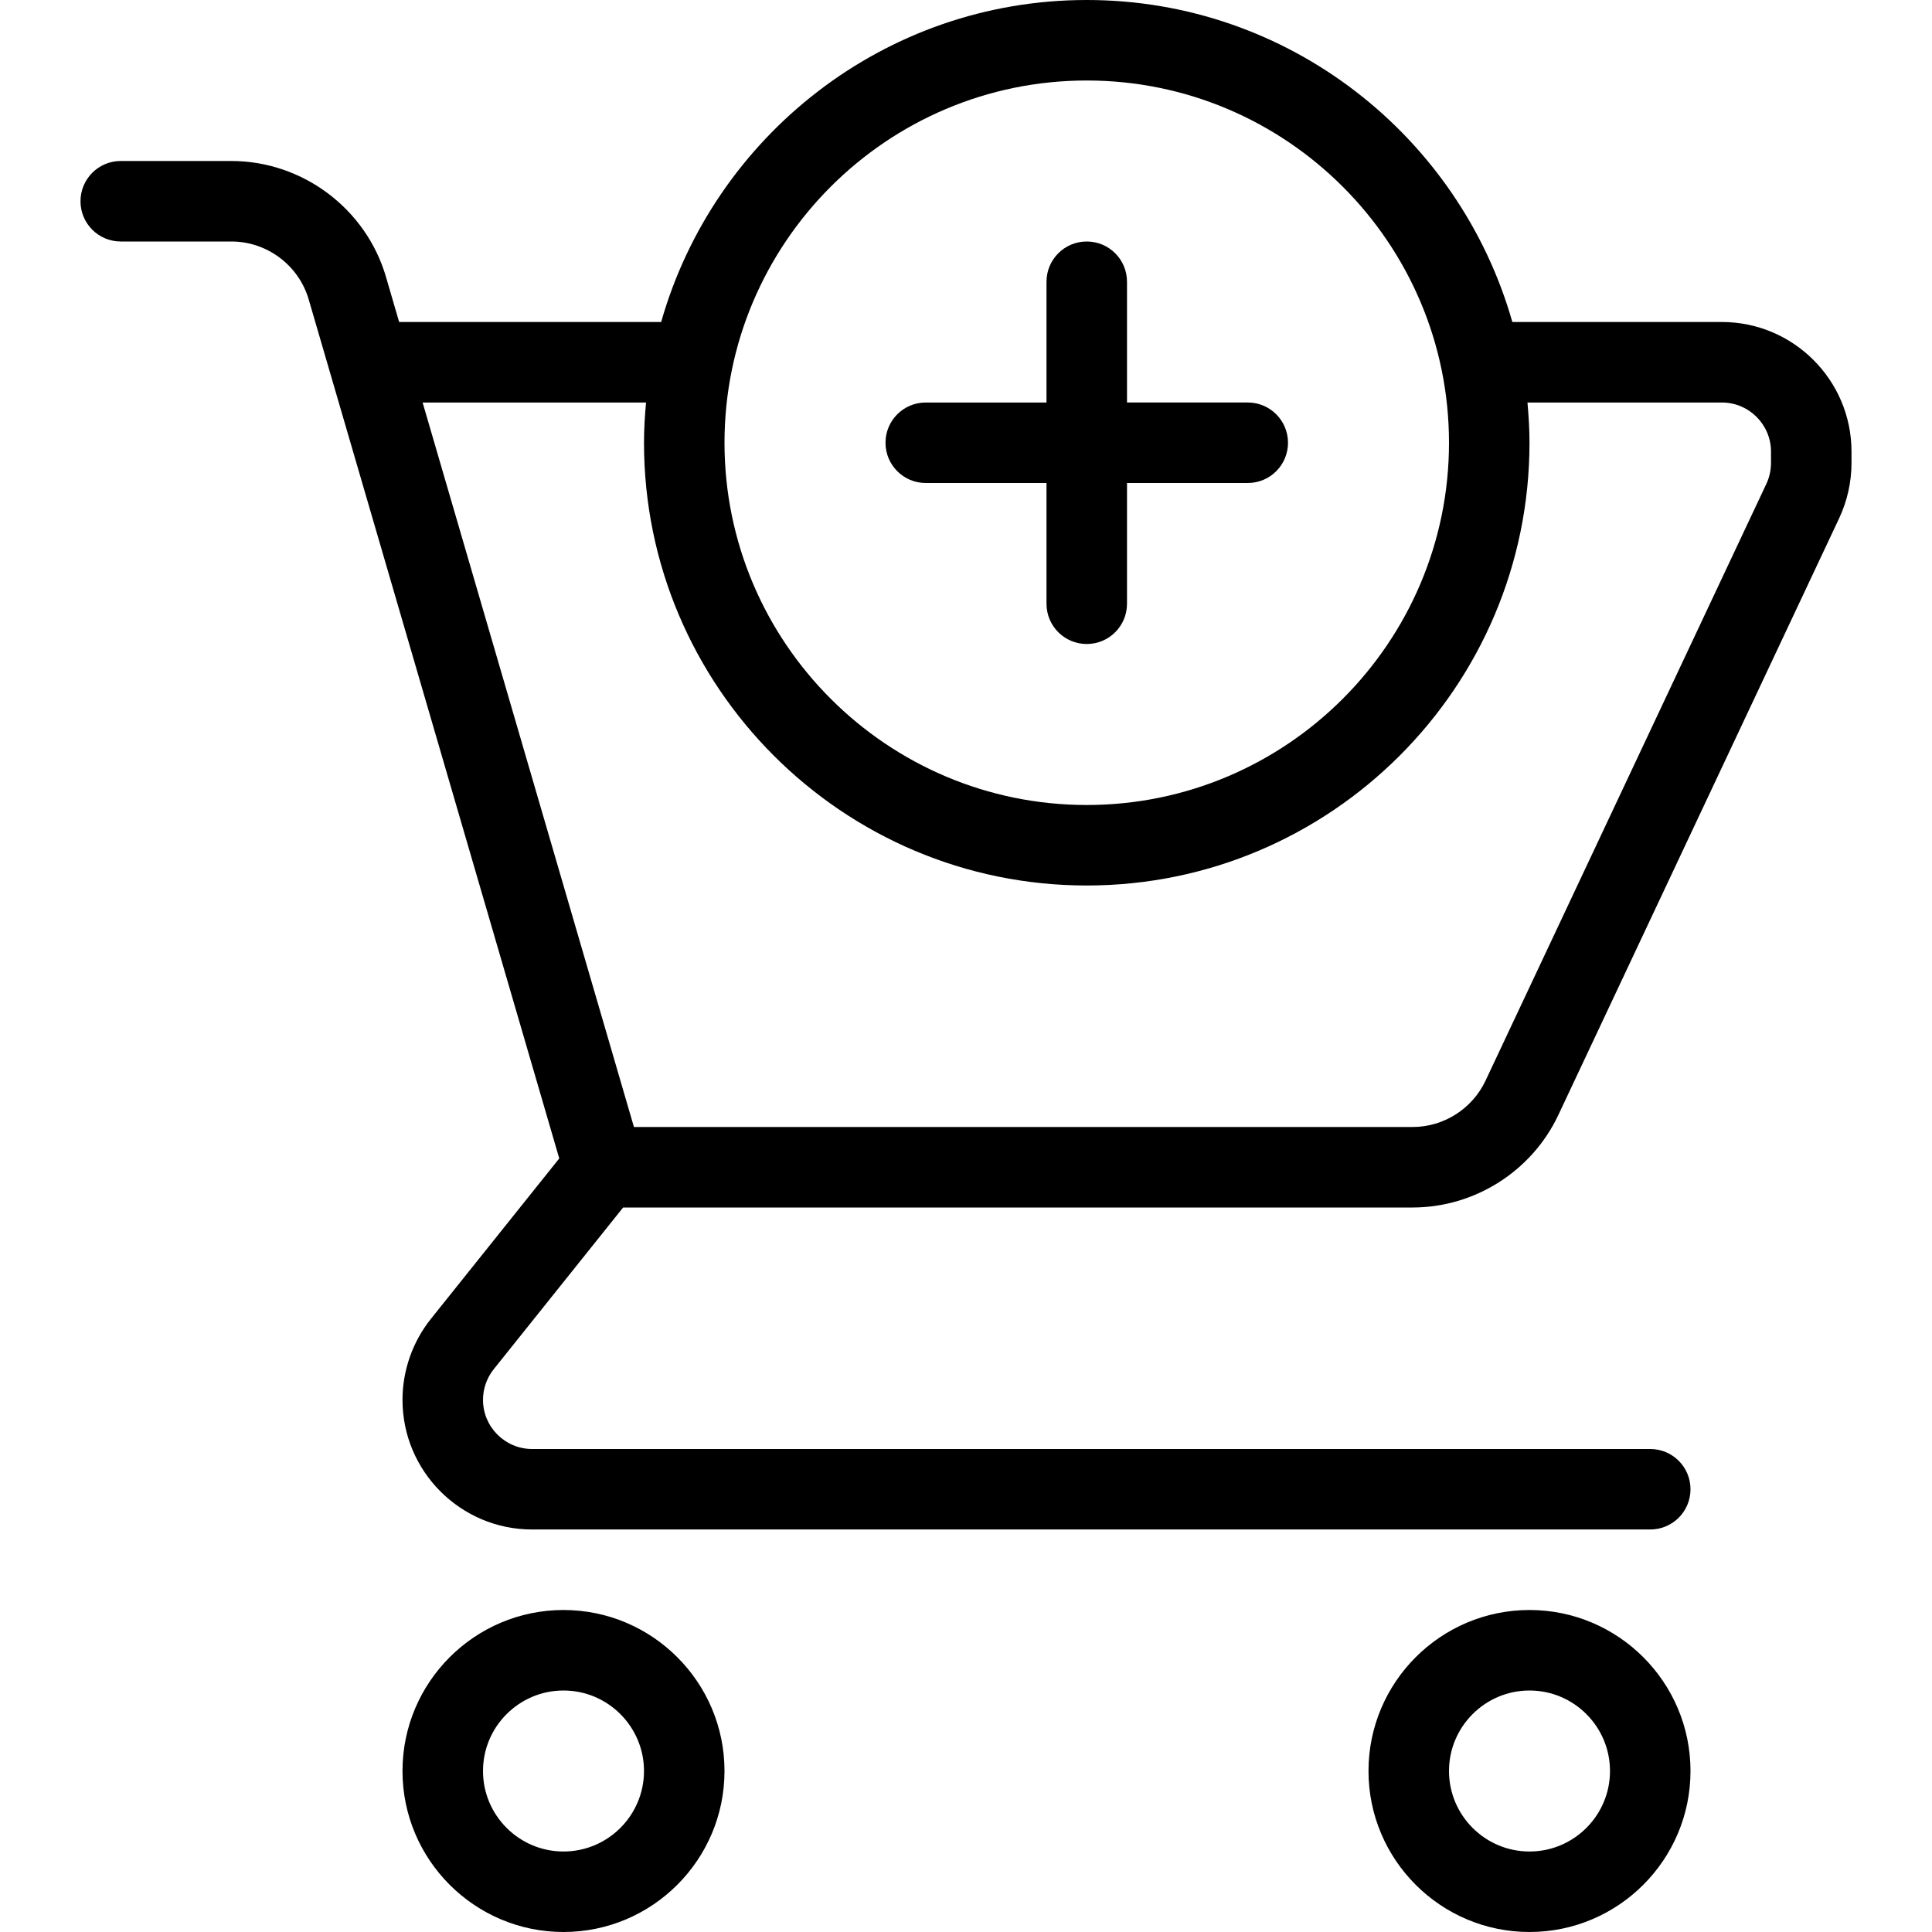 <?xml version="1.0" encoding="iso-8859-1"?>
<!-- Generator: Adobe Illustrator 19.0.0, SVG Export Plug-In . SVG Version: 6.00 Build 0)  -->
<svg version="1.1" id="Layer_1" xmlns="http://www.w3.org/2000/svg" xmlns:xlink="http://www.w3.org/1999/xlink" x="0px" y="0px"
	 viewBox="0 0 512 512" style="enable-background:new 0 0 512 512;" xml:space="preserve">
<g>
	<g>
		<g>
			<path d="M456.313,85.333h-55.527C386.809,36.16,341.594,0,288,0s-98.809,36.16-112.785,85.333h-69.441l-3.482-11.938
				c-5.271-18.094-22.115-30.729-40.958-30.729H32c-5.896,0-10.667,4.771-10.667,10.667C21.333,59.229,26.104,64,32,64h29.333
				c9.427,0,17.844,6.313,20.479,15.365L148.208,307l-34.021,42.521c-4.854,6.073-7.521,13.688-7.521,21.458
				c0,18.948,15.406,34.354,34.354,34.354h296.313c5.896,0,10.667-4.771,10.667-10.667S443.229,384,437.333,384H141.021
				c-7.177,0-13.021-5.844-13.021-13.021c0-2.948,1.01-5.844,2.854-8.135L165.133,320h209.221c16.448,0,31.604-9.615,38.615-24.5
				l74.438-158.177c2.135-4.552,3.26-9.604,3.26-14.615v-3.021C490.667,100.74,475.26,85.333,456.313,85.333z M288,21.333
				c52.938,0,96,43.063,96,96s-43.063,96-96,96s-96-43.063-96-96S235.063,21.333,288,21.333z M469.333,122.708
				c0,1.906-0.427,3.823-1.24,5.542l-74.427,158.167c-3.51,7.438-11.083,12.25-19.313,12.25H168l-56.004-192h59.211
				c-0.319,3.518-0.54,7.066-0.54,10.667c0,64.698,52.635,117.333,117.333,117.333s117.333-52.635,117.333-117.333
				c0-3.6-0.221-7.148-0.54-10.667h51.52c7.177,0,13.021,5.844,13.021,13.021V122.708z"/>
			<path d="M149.333,426.667c-23.531,0-42.667,19.135-42.667,42.667S125.802,512,149.333,512S192,492.865,192,469.333
				S172.865,426.667,149.333,426.667z M149.333,490.667c-11.76,0-21.333-9.573-21.333-21.333c0-11.76,9.573-21.333,21.333-21.333
				c11.76,0,21.333,9.573,21.333,21.333C170.667,481.094,161.094,490.667,149.333,490.667z"/>
			<path d="M405.333,426.667c-23.531,0-42.667,19.135-42.667,42.667S381.802,512,405.333,512S448,492.865,448,469.333
				S428.865,426.667,405.333,426.667z M405.333,490.667c-11.76,0-21.333-9.573-21.333-21.333c0-11.76,9.573-21.333,21.333-21.333
				c11.76,0,21.333,9.573,21.333,21.333C426.667,481.094,417.094,490.667,405.333,490.667z"/>
			<path d="M245.333,128h32v32c0,5.896,4.771,10.667,10.667,10.667s10.667-4.771,10.667-10.667v-32h32
				c5.896,0,10.667-4.771,10.667-10.667c0-5.896-4.771-10.667-10.667-10.667h-32v-32C298.667,68.771,293.896,64,288,64
				s-10.667,4.771-10.667,10.667v32h-32c-5.896,0-10.667,4.771-10.667,10.667C234.667,123.229,239.438,128,245.333,128z"/>
		</g>
	</g>
</g>
<g>
</g>
<g>
</g>
<g>
</g>
<g>
</g>
<g>
</g>
<g>
</g>
<g>
</g>
<g>
</g>
<g>
</g>
<g>
</g>
<g>
</g>
<g>
</g>
<g>
</g>
<g>
</g>
<g>
</g>
</svg>

